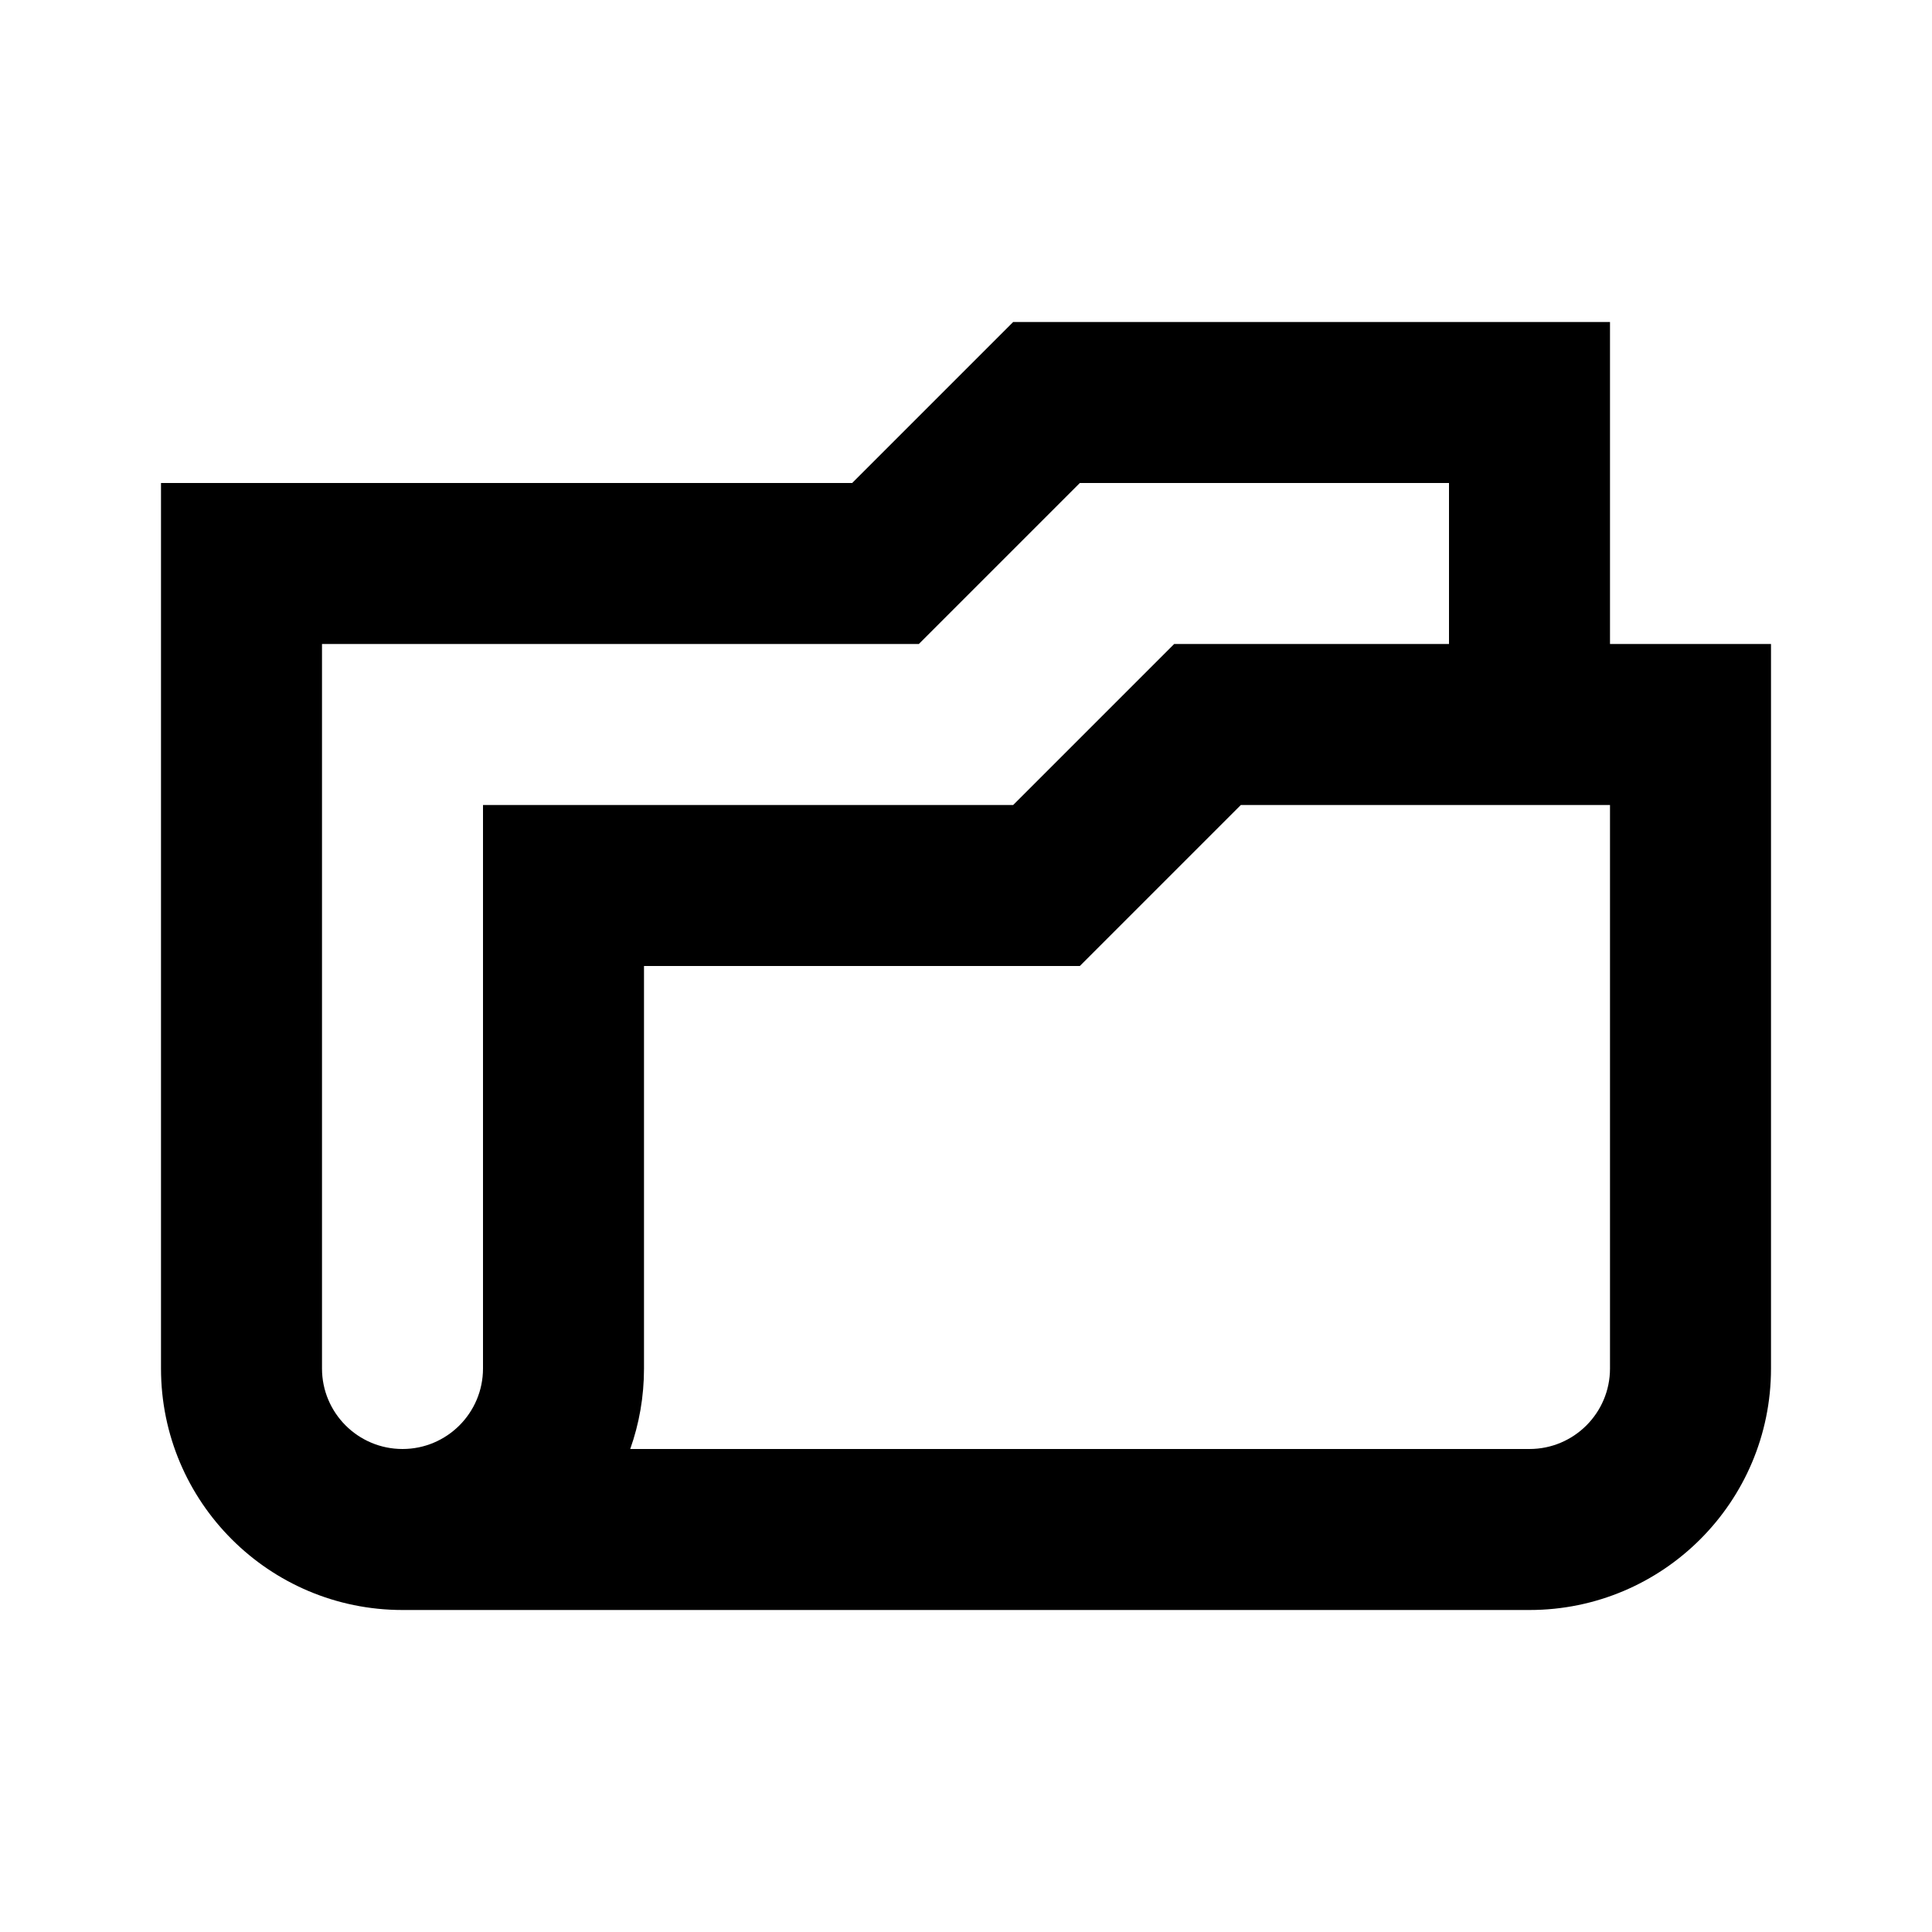 <svg width="24" height="24" viewBox="0 0 24 24" fill="none" xmlns="http://www.w3.org/2000/svg">
<path fill-rule="evenodd" clip-rule="evenodd" d="M12.586 4H20V8H22V17C22 18.657 20.657 20 19 20H5C3.343 20 2 18.657 2 17V6H10.586L12.586 4ZM7.829 18H19C19.552 18 20 17.552 20 17V10H15.414L13.414 12H8V17C8 17.351 7.94 17.687 7.829 18ZM18 8V6H13.414L11.414 8H4V17C4 17.552 4.448 18 5 18C5.552 18 6 17.552 6 17V10H12.586L14.586 8H18Z" fill="black"/>
</svg>
